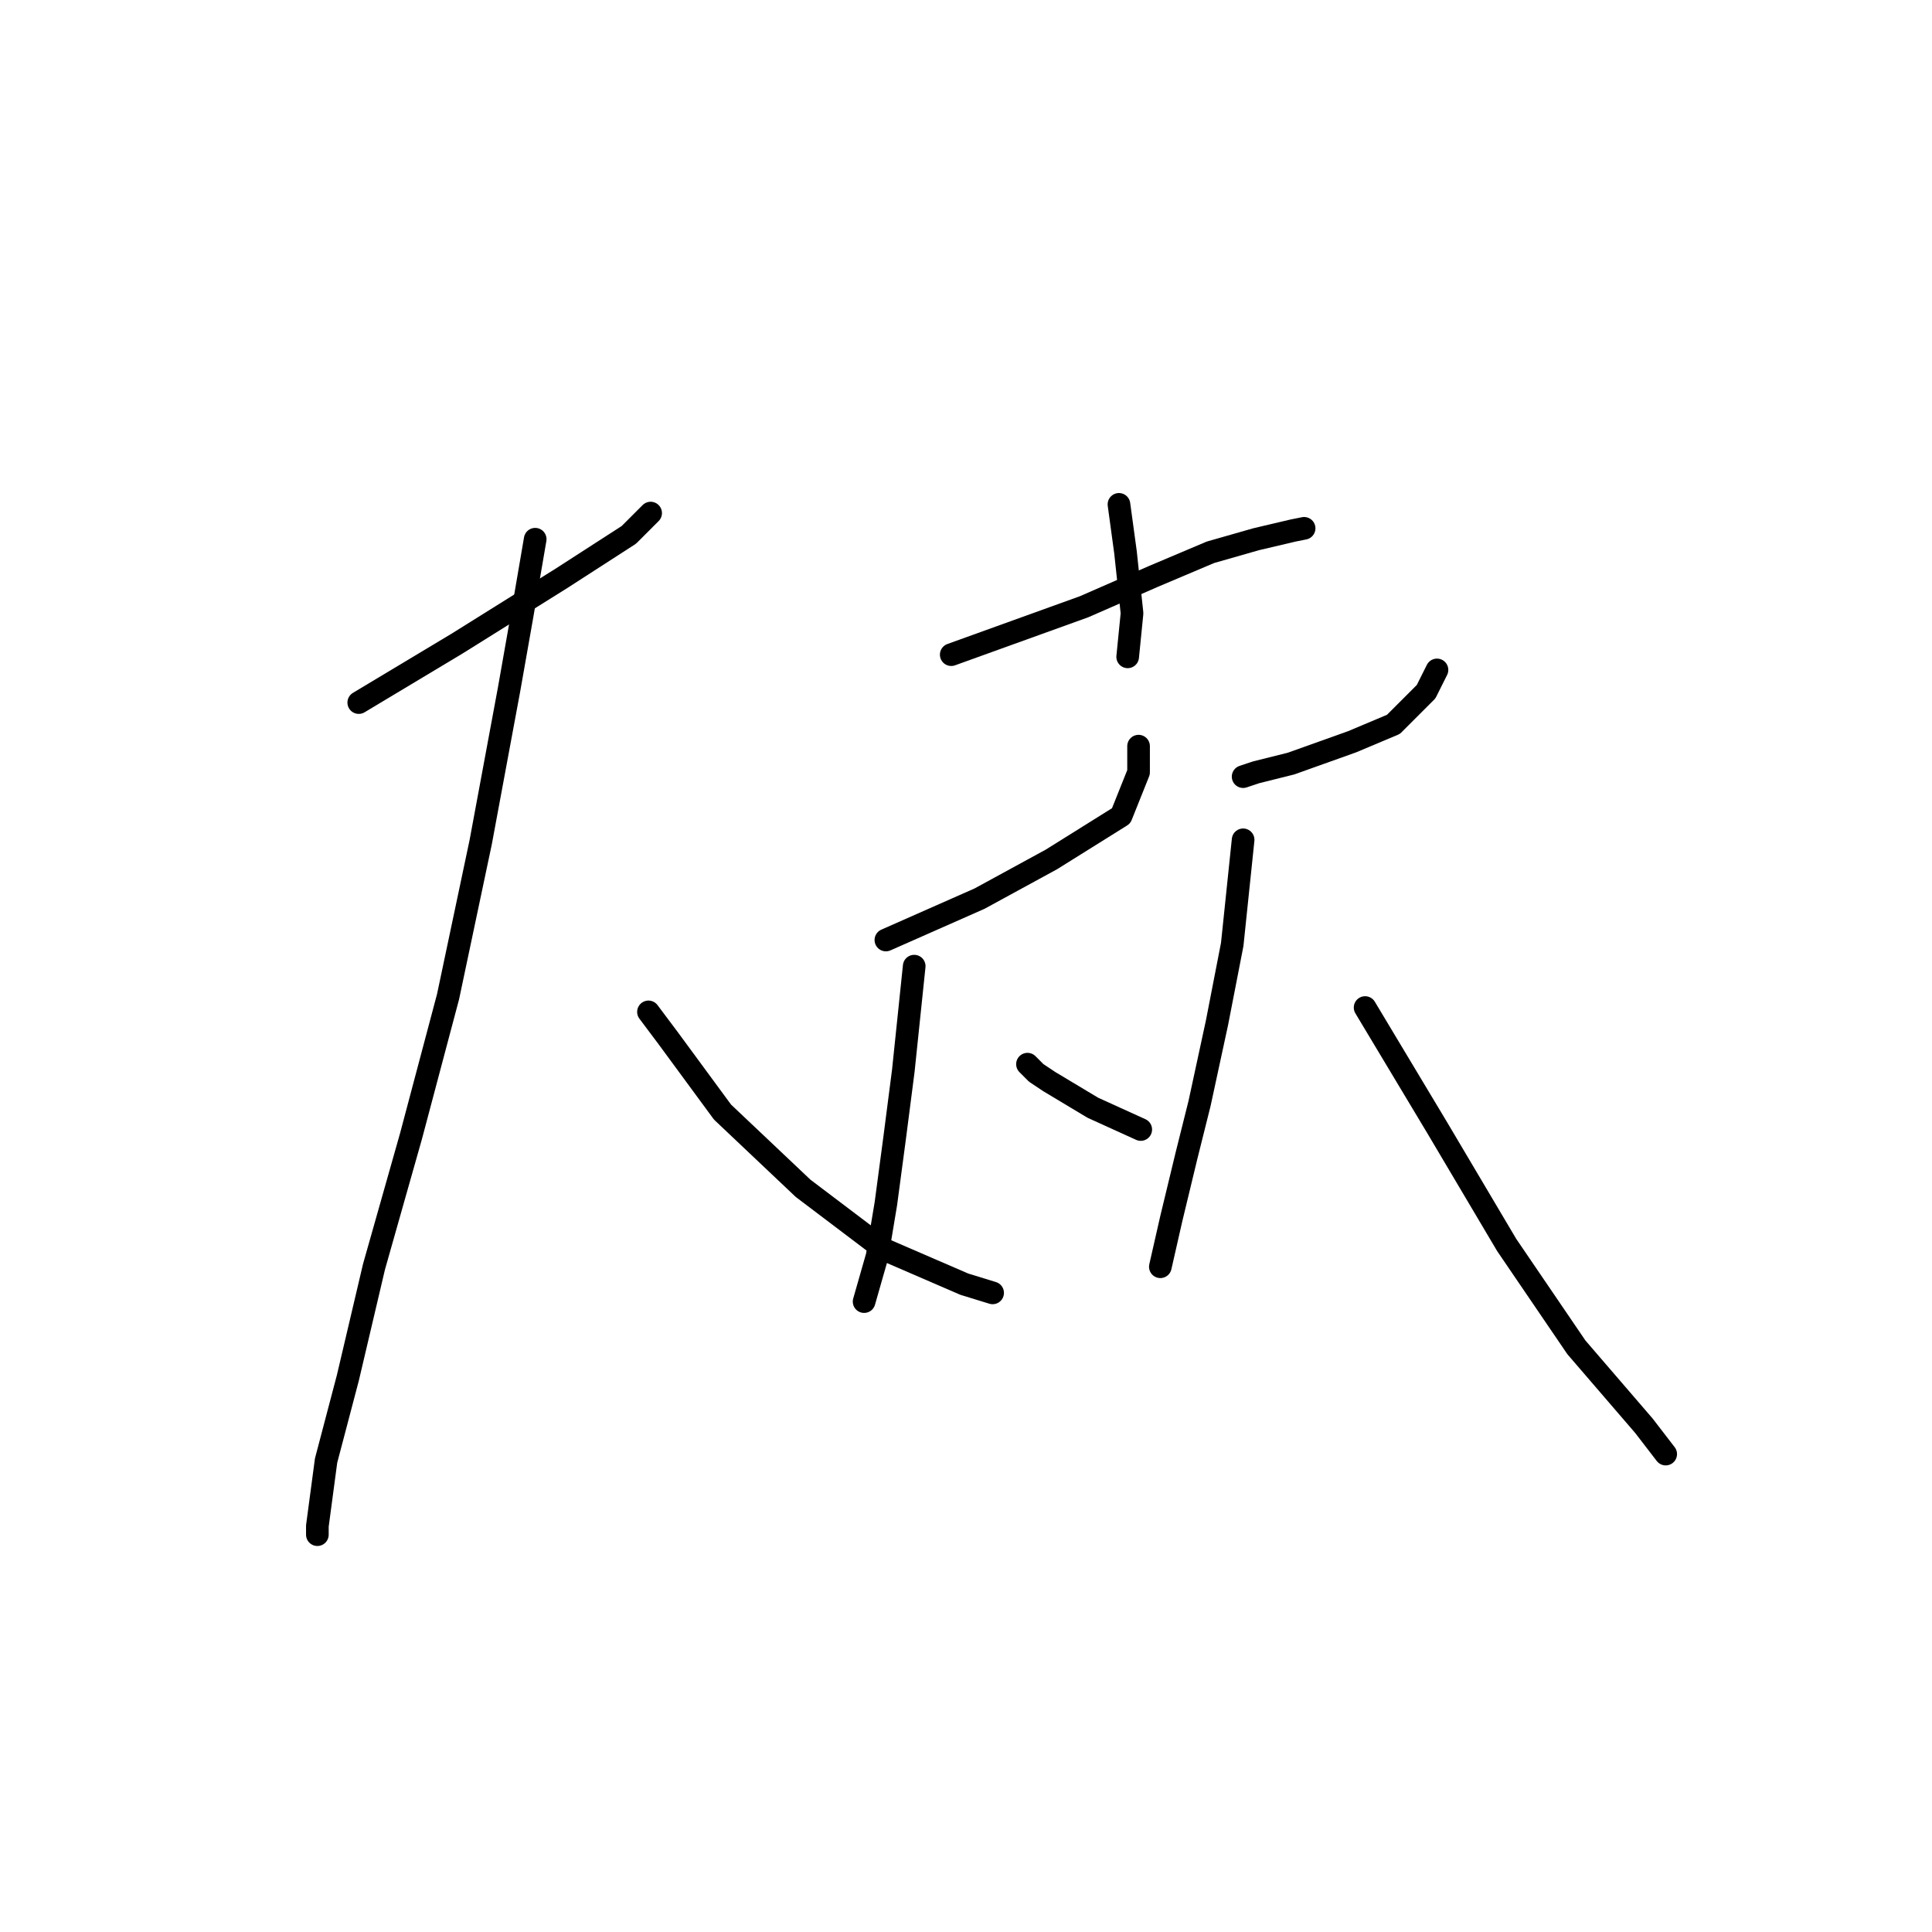 <?xml version="1.0" standalone="no"?>
    <svg width="256" height="256" xmlns="http://www.w3.org/2000/svg" version="1.1">
    <polyline stroke="black" stroke-width="3" stroke-linecap="round" fill="transparent" stroke-linejoin="round" points="47.537 93.096 60.525 85.303 74.379 76.644 83.327 70.871 86.213 67.985 86.213 67.985 " />
        <polyline stroke="black" stroke-width="3" stroke-linecap="round" fill="transparent" stroke-linejoin="round" points="70.916 71.449 69.184 81.551 67.452 91.364 63.7 111.568 59.371 132.061 54.464 150.533 49.557 167.851 46.094 182.571 43.207 193.539 42.053 202.198 42.053 203.352 42.053 203.352 " />
        <polyline stroke="black" stroke-width="3" stroke-linecap="round" fill="transparent" stroke-linejoin="round" points="85.925 134.081 88.522 137.545 95.738 147.358 106.417 157.46 117.097 165.542 127.776 170.16 131.528 171.314 131.528 171.314 " />
        <polyline stroke="black" stroke-width="3" stroke-linecap="round" fill="transparent" stroke-linejoin="round" points="148.268 66.831 149.134 73.181 150 81.262 149.423 87.035 149.423 87.035 " />
        <polyline stroke="black" stroke-width="3" stroke-linecap="round" fill="transparent" stroke-linejoin="round" points="126.044 86.746 143.65 80.396 152.887 76.355 160.391 73.181 166.452 71.449 171.359 70.294 172.802 70.006 172.802 70.006 " />
        <polyline stroke="black" stroke-width="3" stroke-linecap="round" fill="transparent" stroke-linejoin="round" points="117.385 124.557 129.796 119.073 139.321 113.877 143.939 110.991 148.557 108.105 150.866 102.332 150.866 98.869 150.866 98.869 " />
        <polyline stroke="black" stroke-width="3" stroke-linecap="round" fill="transparent" stroke-linejoin="round" points="121.137 128.02 119.694 141.874 118.54 150.822 117.385 159.481 116.231 166.408 114.499 172.469 114.499 172.469 " />
        <polyline stroke="black" stroke-width="3" stroke-linecap="round" fill="transparent" stroke-linejoin="round" points="136.146 141.008 137.301 142.163 139.032 143.317 144.805 146.781 151.155 149.667 151.155 149.667 " />
        <polyline stroke="black" stroke-width="3" stroke-linecap="round" fill="transparent" stroke-linejoin="round" points="164.72 102.909 166.452 102.332 171.07 101.178 179.152 98.291 184.636 95.982 188.965 91.653 190.408 88.767 190.408 88.767 " />
        <polyline stroke="black" stroke-width="3" stroke-linecap="round" fill="transparent" stroke-linejoin="round" points="164.72 111.28 163.277 125.134 161.257 135.524 158.948 146.204 157.216 153.131 155.196 161.501 153.752 167.851 153.752 167.851 " />
        <polyline stroke="black" stroke-width="3" stroke-linecap="round" fill="transparent" stroke-linejoin="round" points="180.884 133.504 190.408 149.379 199.644 164.965 208.881 178.53 217.828 188.921 220.714 192.673 220.714 192.673 " />
        </svg>
